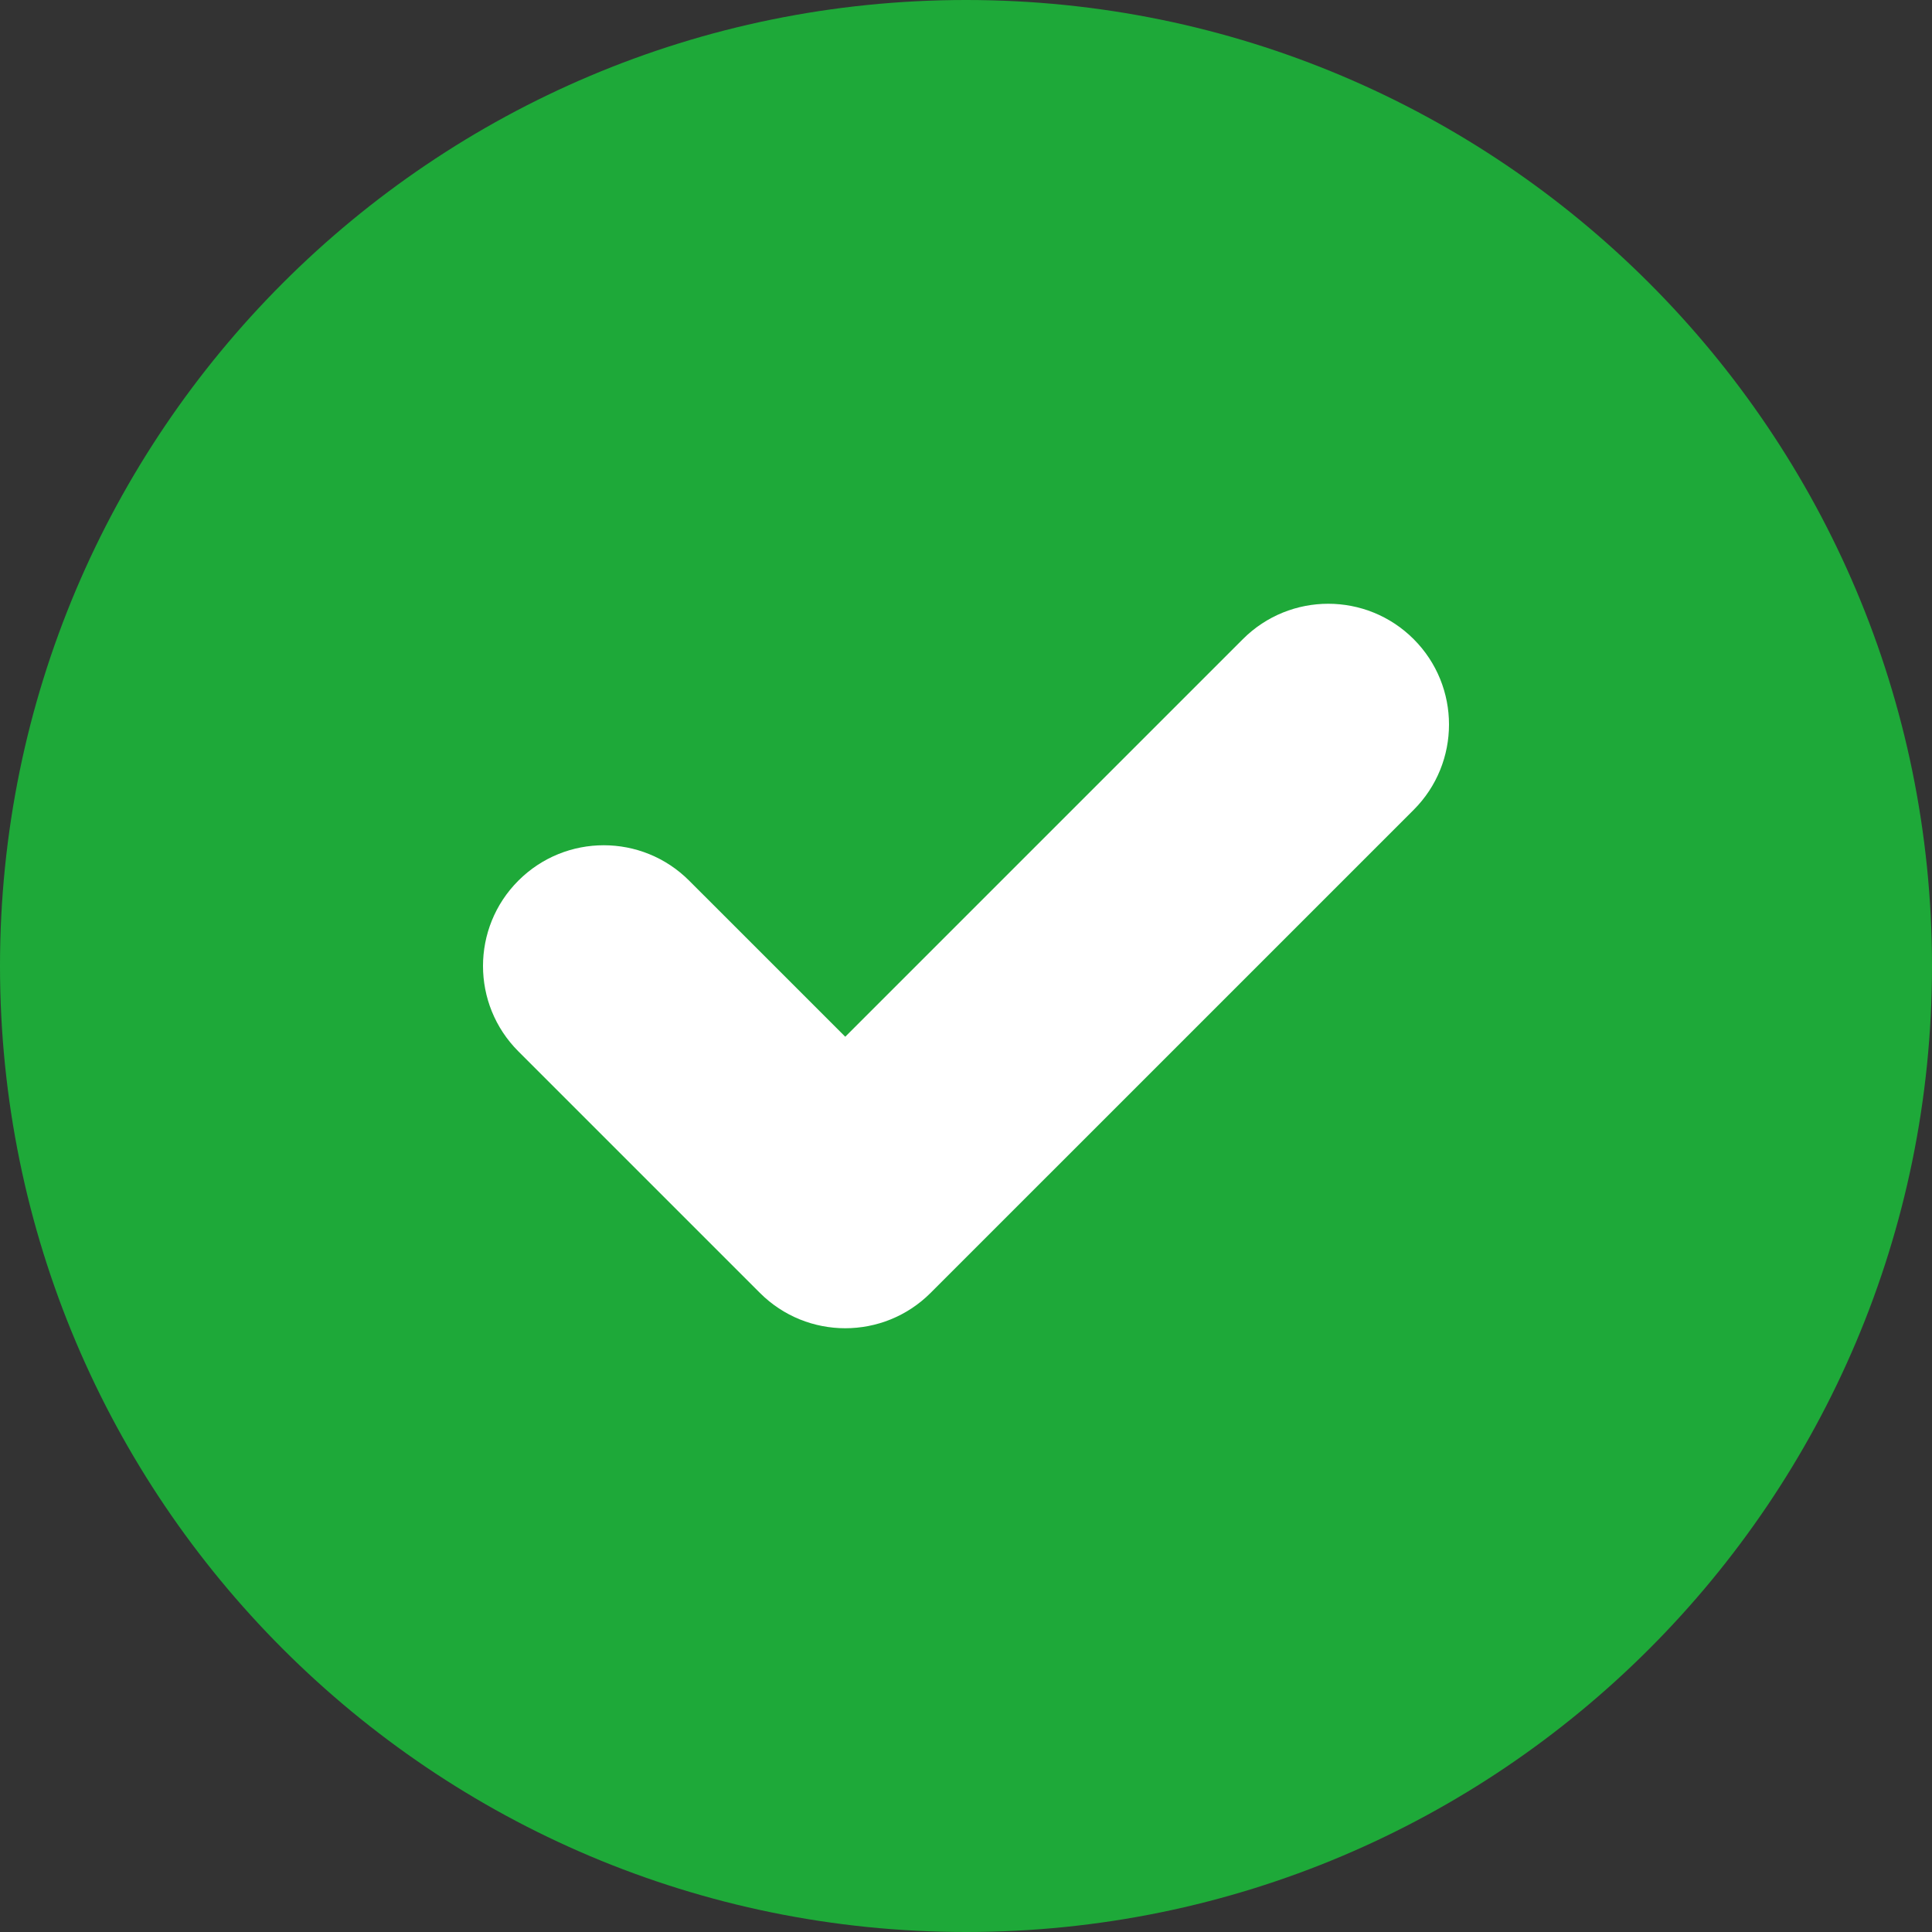 <svg width="90" height="90" viewBox="0 0 90 90" fill="none" xmlns="http://www.w3.org/2000/svg">
<rect x="0" y="0" width="90" height="90" fill="#333333" stroke="none"/>
<path d="M90 45C90 69.853 69.853 90 45 90C20.147 90 0 69.853 0 45C0 20.147 20.147 0 45 0C69.853 0 90 20.147 90 45Z" fill="#1EA939"/>
<path d="M65.853 29.773C68.049 31.969 68.049 35.531 65.853 37.727L43.352 60.227C41.156 62.424 37.594 62.424 35.398 60.227L24.148 48.977C21.951 46.781 21.951 43.219 24.148 41.023C26.344 38.826 29.906 38.826 32.102 41.023L39.375 48.295L57.898 29.773C60.094 27.576 63.656 27.576 65.853 29.773Z" fill="white"/>
</svg>
